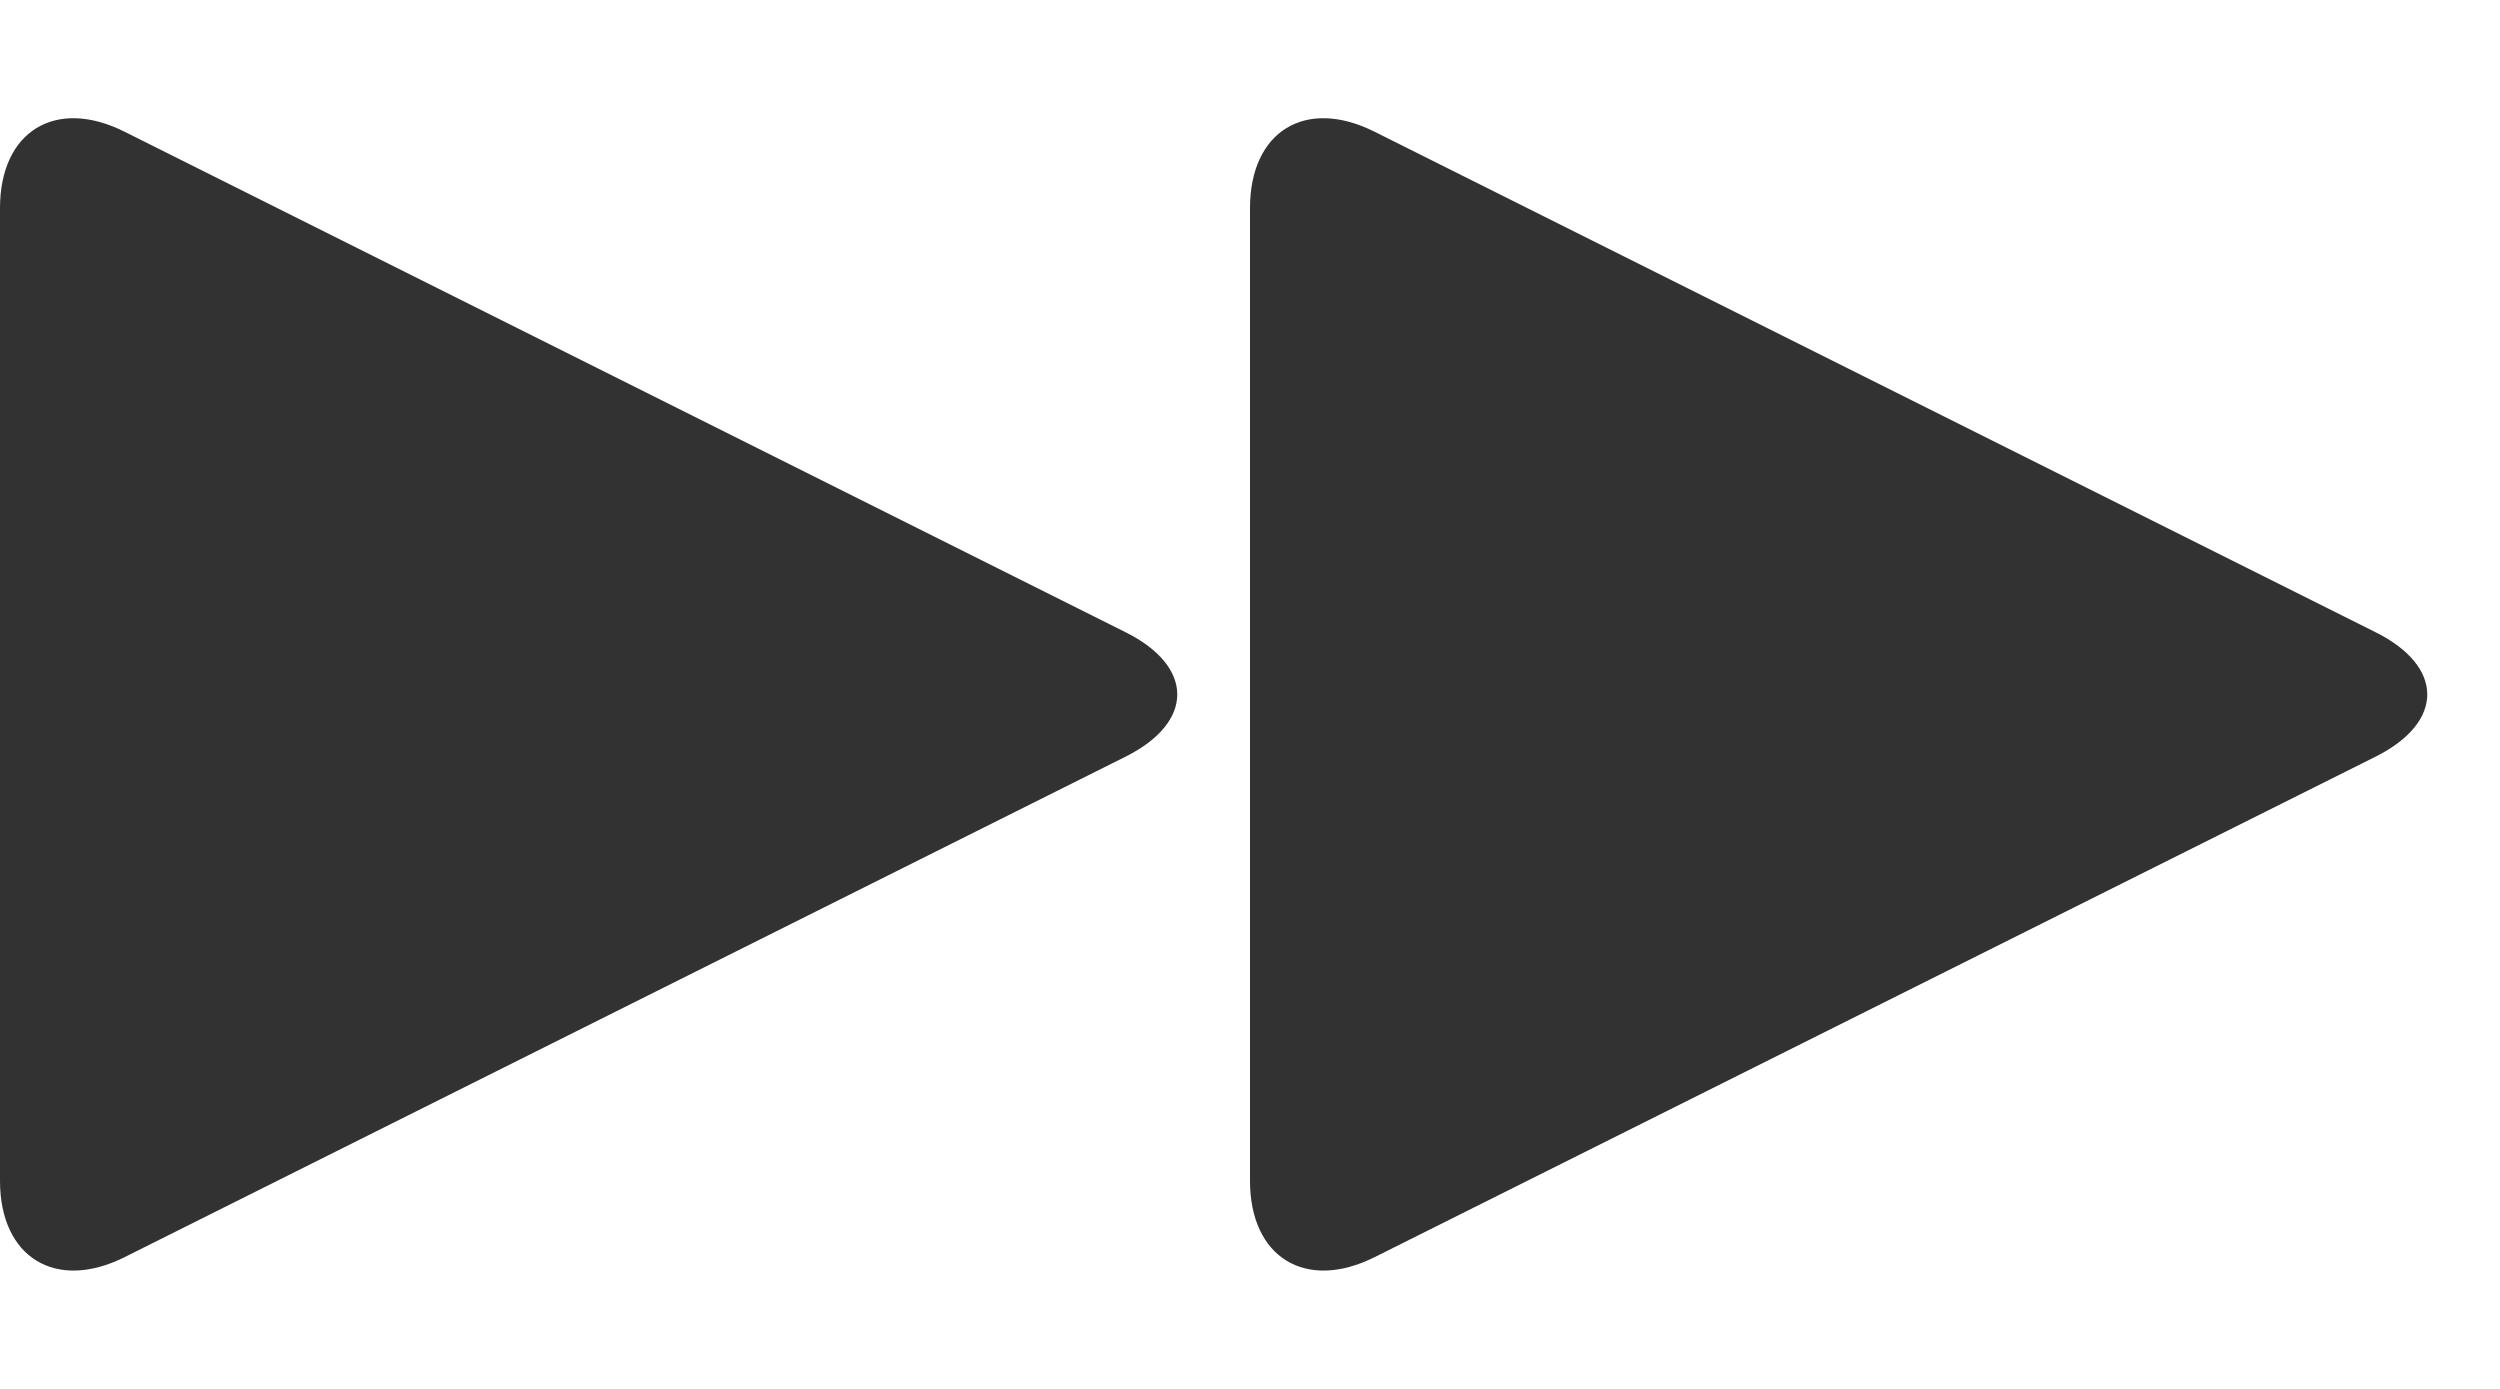 <?xml version="1.0" encoding="UTF-8" standalone="no"?>
<svg width="18px" height="10px" viewBox="0 0 18 10" version="1.1" xmlns="http://www.w3.org/2000/svg" xmlns:xlink="http://www.w3.org/1999/xlink">
    <!-- Generator: Sketch 3.8.3 (29802) - http://www.bohemiancoding.com/sketch -->
    <title>Forward</title>
    <desc>Created with Sketch.</desc>
    <defs></defs>
    <g id="Page-2" stroke="none" stroke-width="1" fill="none" fill-rule="evenodd">
        <g id="Forward_B" transform="translate(-6, -10)" fill="#323232">
            <path d="M6,11.498 C6,10.947 6.398,10.699 6.896,10.948 L14.104,14.552 C14.599,14.799 14.602,15.199 14.104,15.448 L6.896,19.052 C6.401,19.299 6,19.054 6,18.502 L6,11.498 Z M15,11.498 C15,10.947 15.398,10.699 15.896,10.948 L23.104,14.552 C23.599,14.799 23.602,15.199 23.104,15.448 L15.896,19.052 C15.401,19.299 15,19.054 15,18.502 L15,11.498 Z" id="Forward"></path>
        </g>
    </g>
</svg>